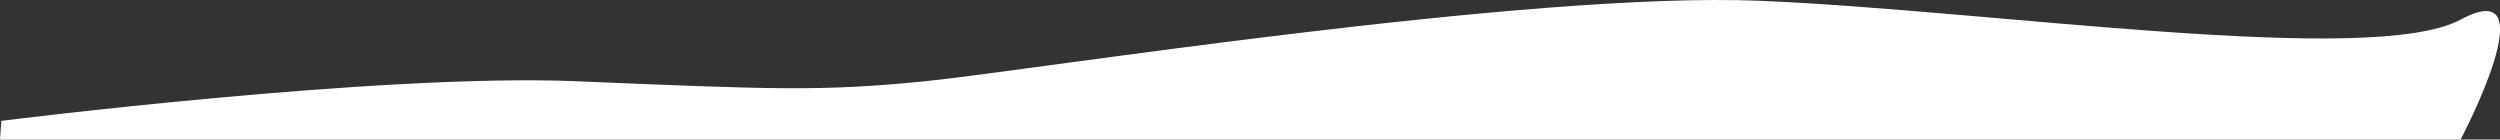 <svg xmlns="http://www.w3.org/2000/svg" width="1648" height="92" viewBox="0 0 1648 92"><rect x="0" y="0" width="1648" height="92" fill="#333333" stroke="none"/><g><g><path fill="#ffffff" d="M.907 79.662s249.917-31.474 378.928-26.109c129.01 5.365 161.14 6.884 230.002 0C678.7 46.67 1007.458-5.832 1160.421.534 1313.383 6.9 1563.41 44.424 1622 12.938c58.59-31.485 0 79.062 0 79.062H0z"/></g></g></svg>